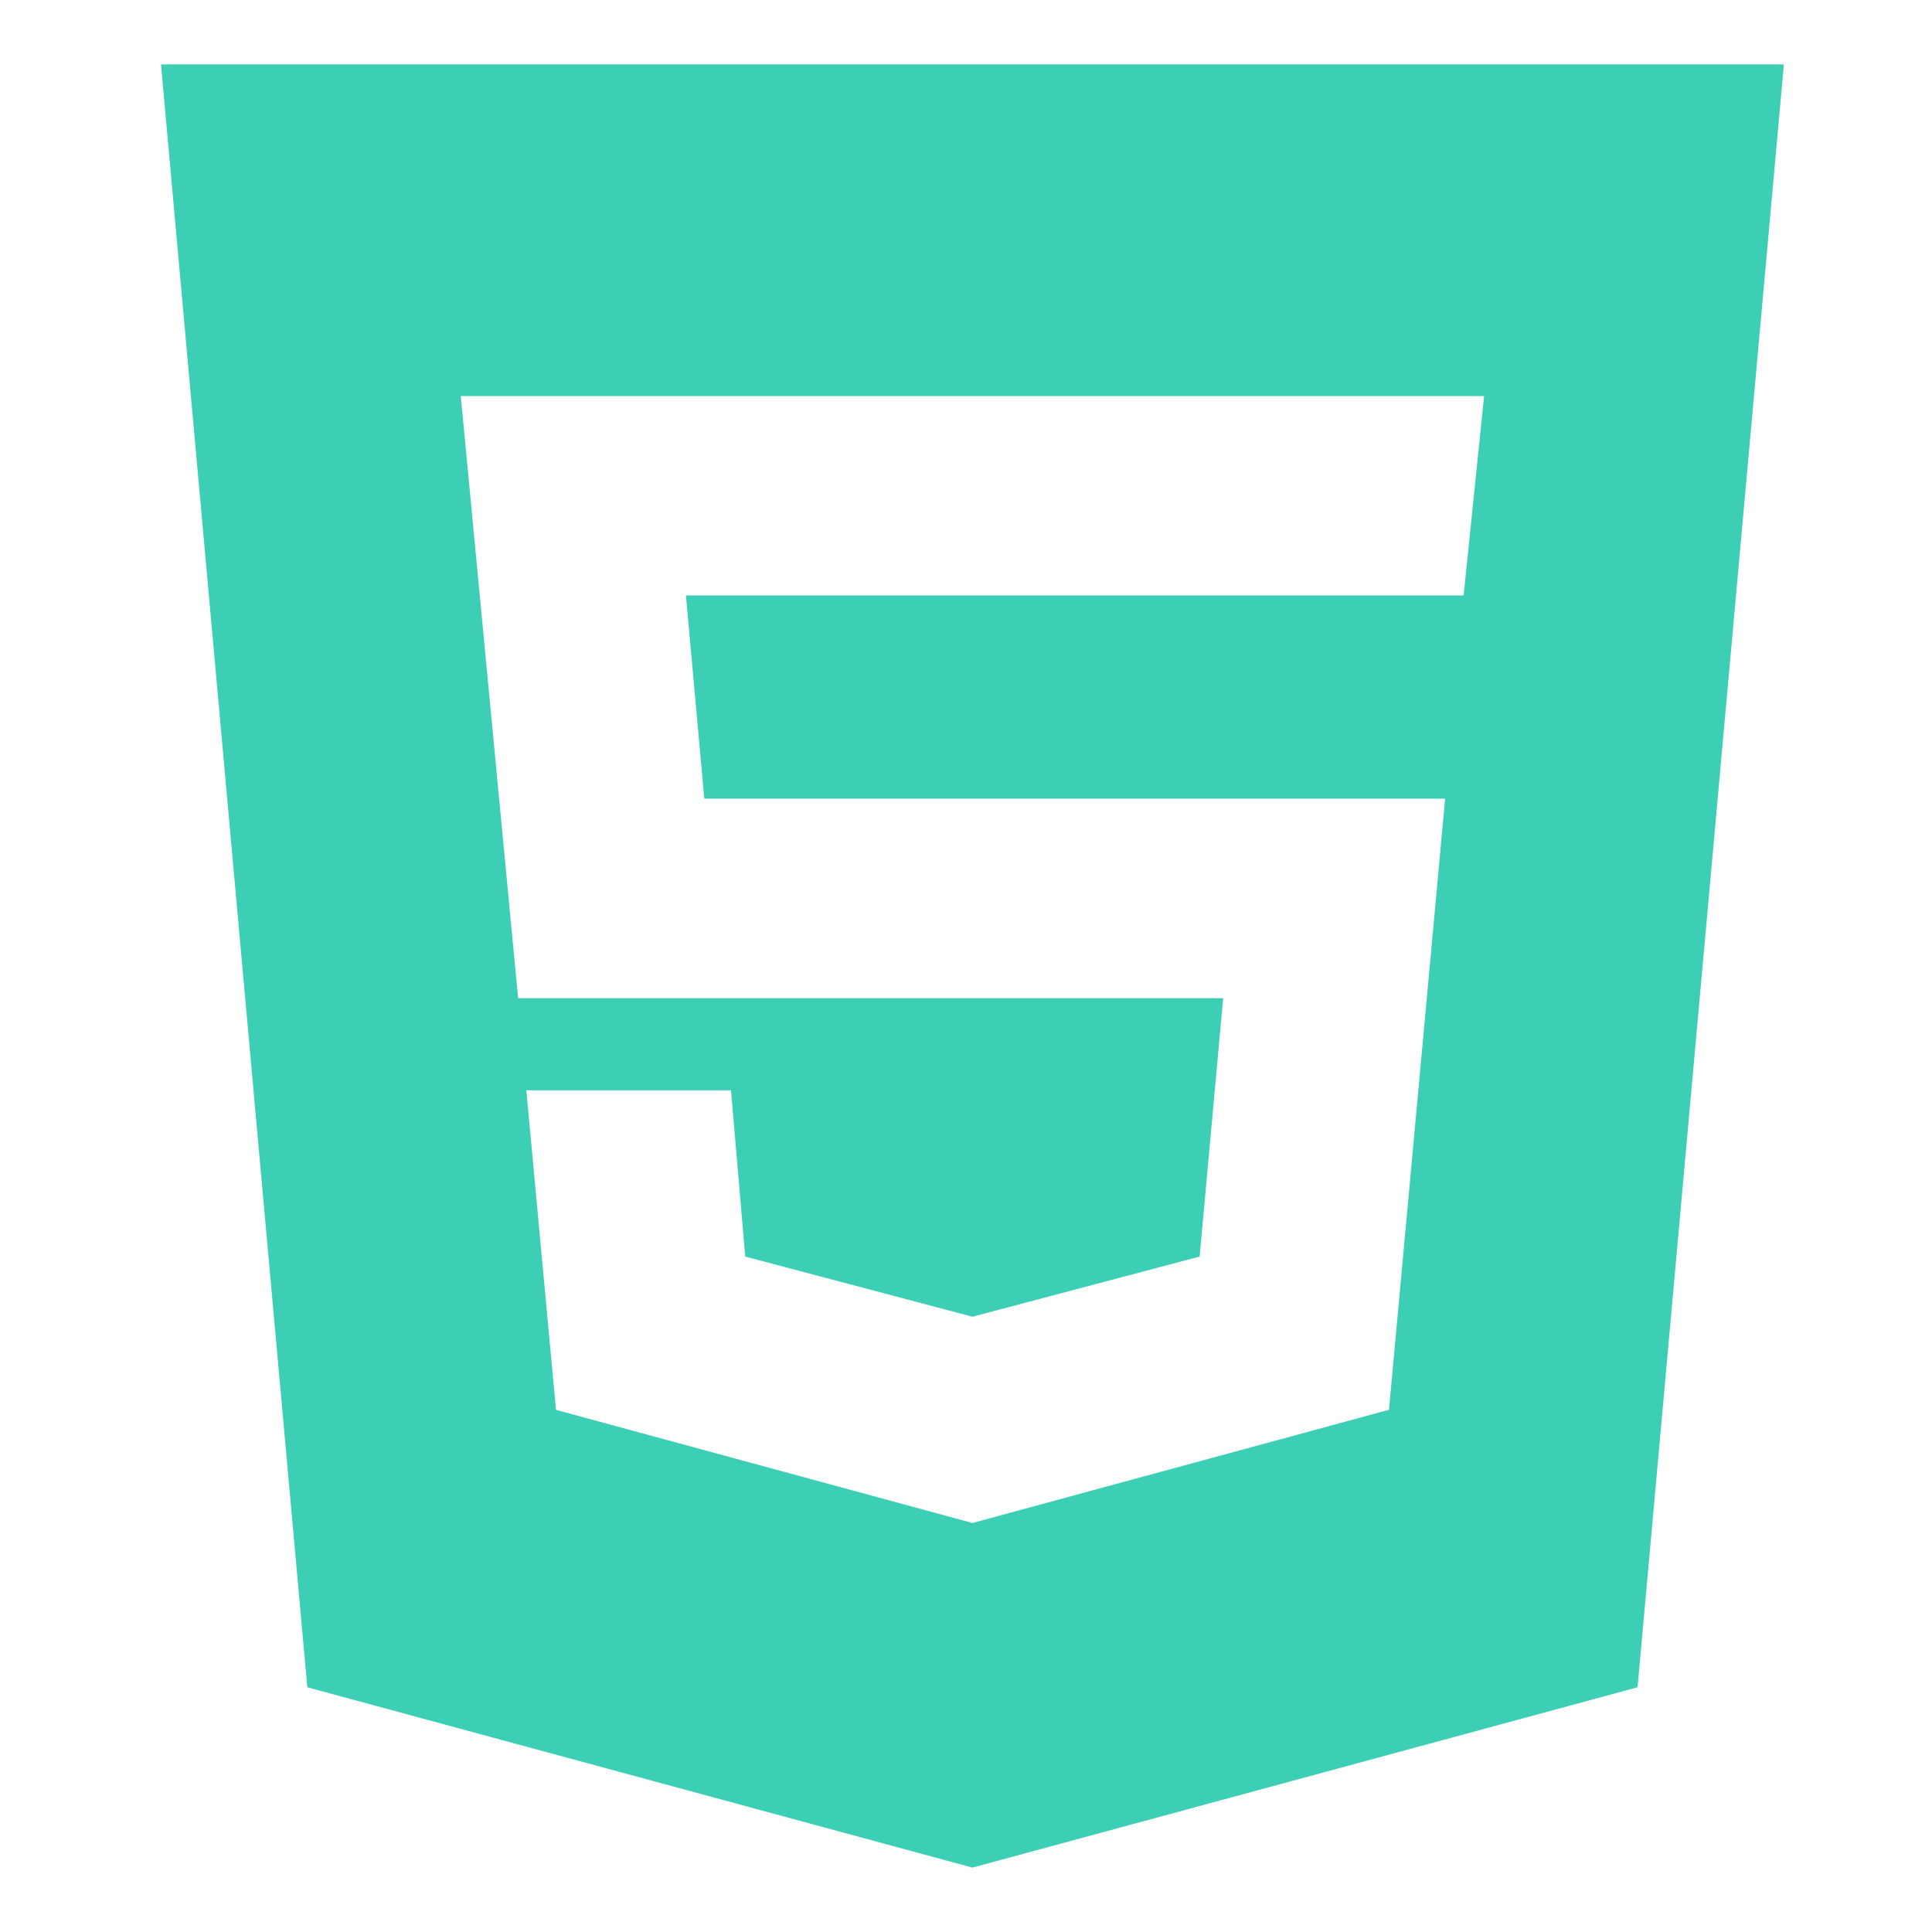 <svg width="60" height="60" viewBox="0 0 60 60" fill="none" xmlns="http://www.w3.org/2000/svg">
<path d="M30.2 47.298L43.136 43.782L44.88 24.803H21.873L21.302 18.492H45.454L46.09 12.301H14.31L16.091 31H37.987L37.256 39.024L30.2 40.892L23.144 39.024L22.702 33.861H16.346L17.267 43.784L30.2 47.298ZM5 2H55.4L50.856 52.4L30.2 58L9.544 52.4L5 2Z" fill="#3DCFB6"/>
</svg>
